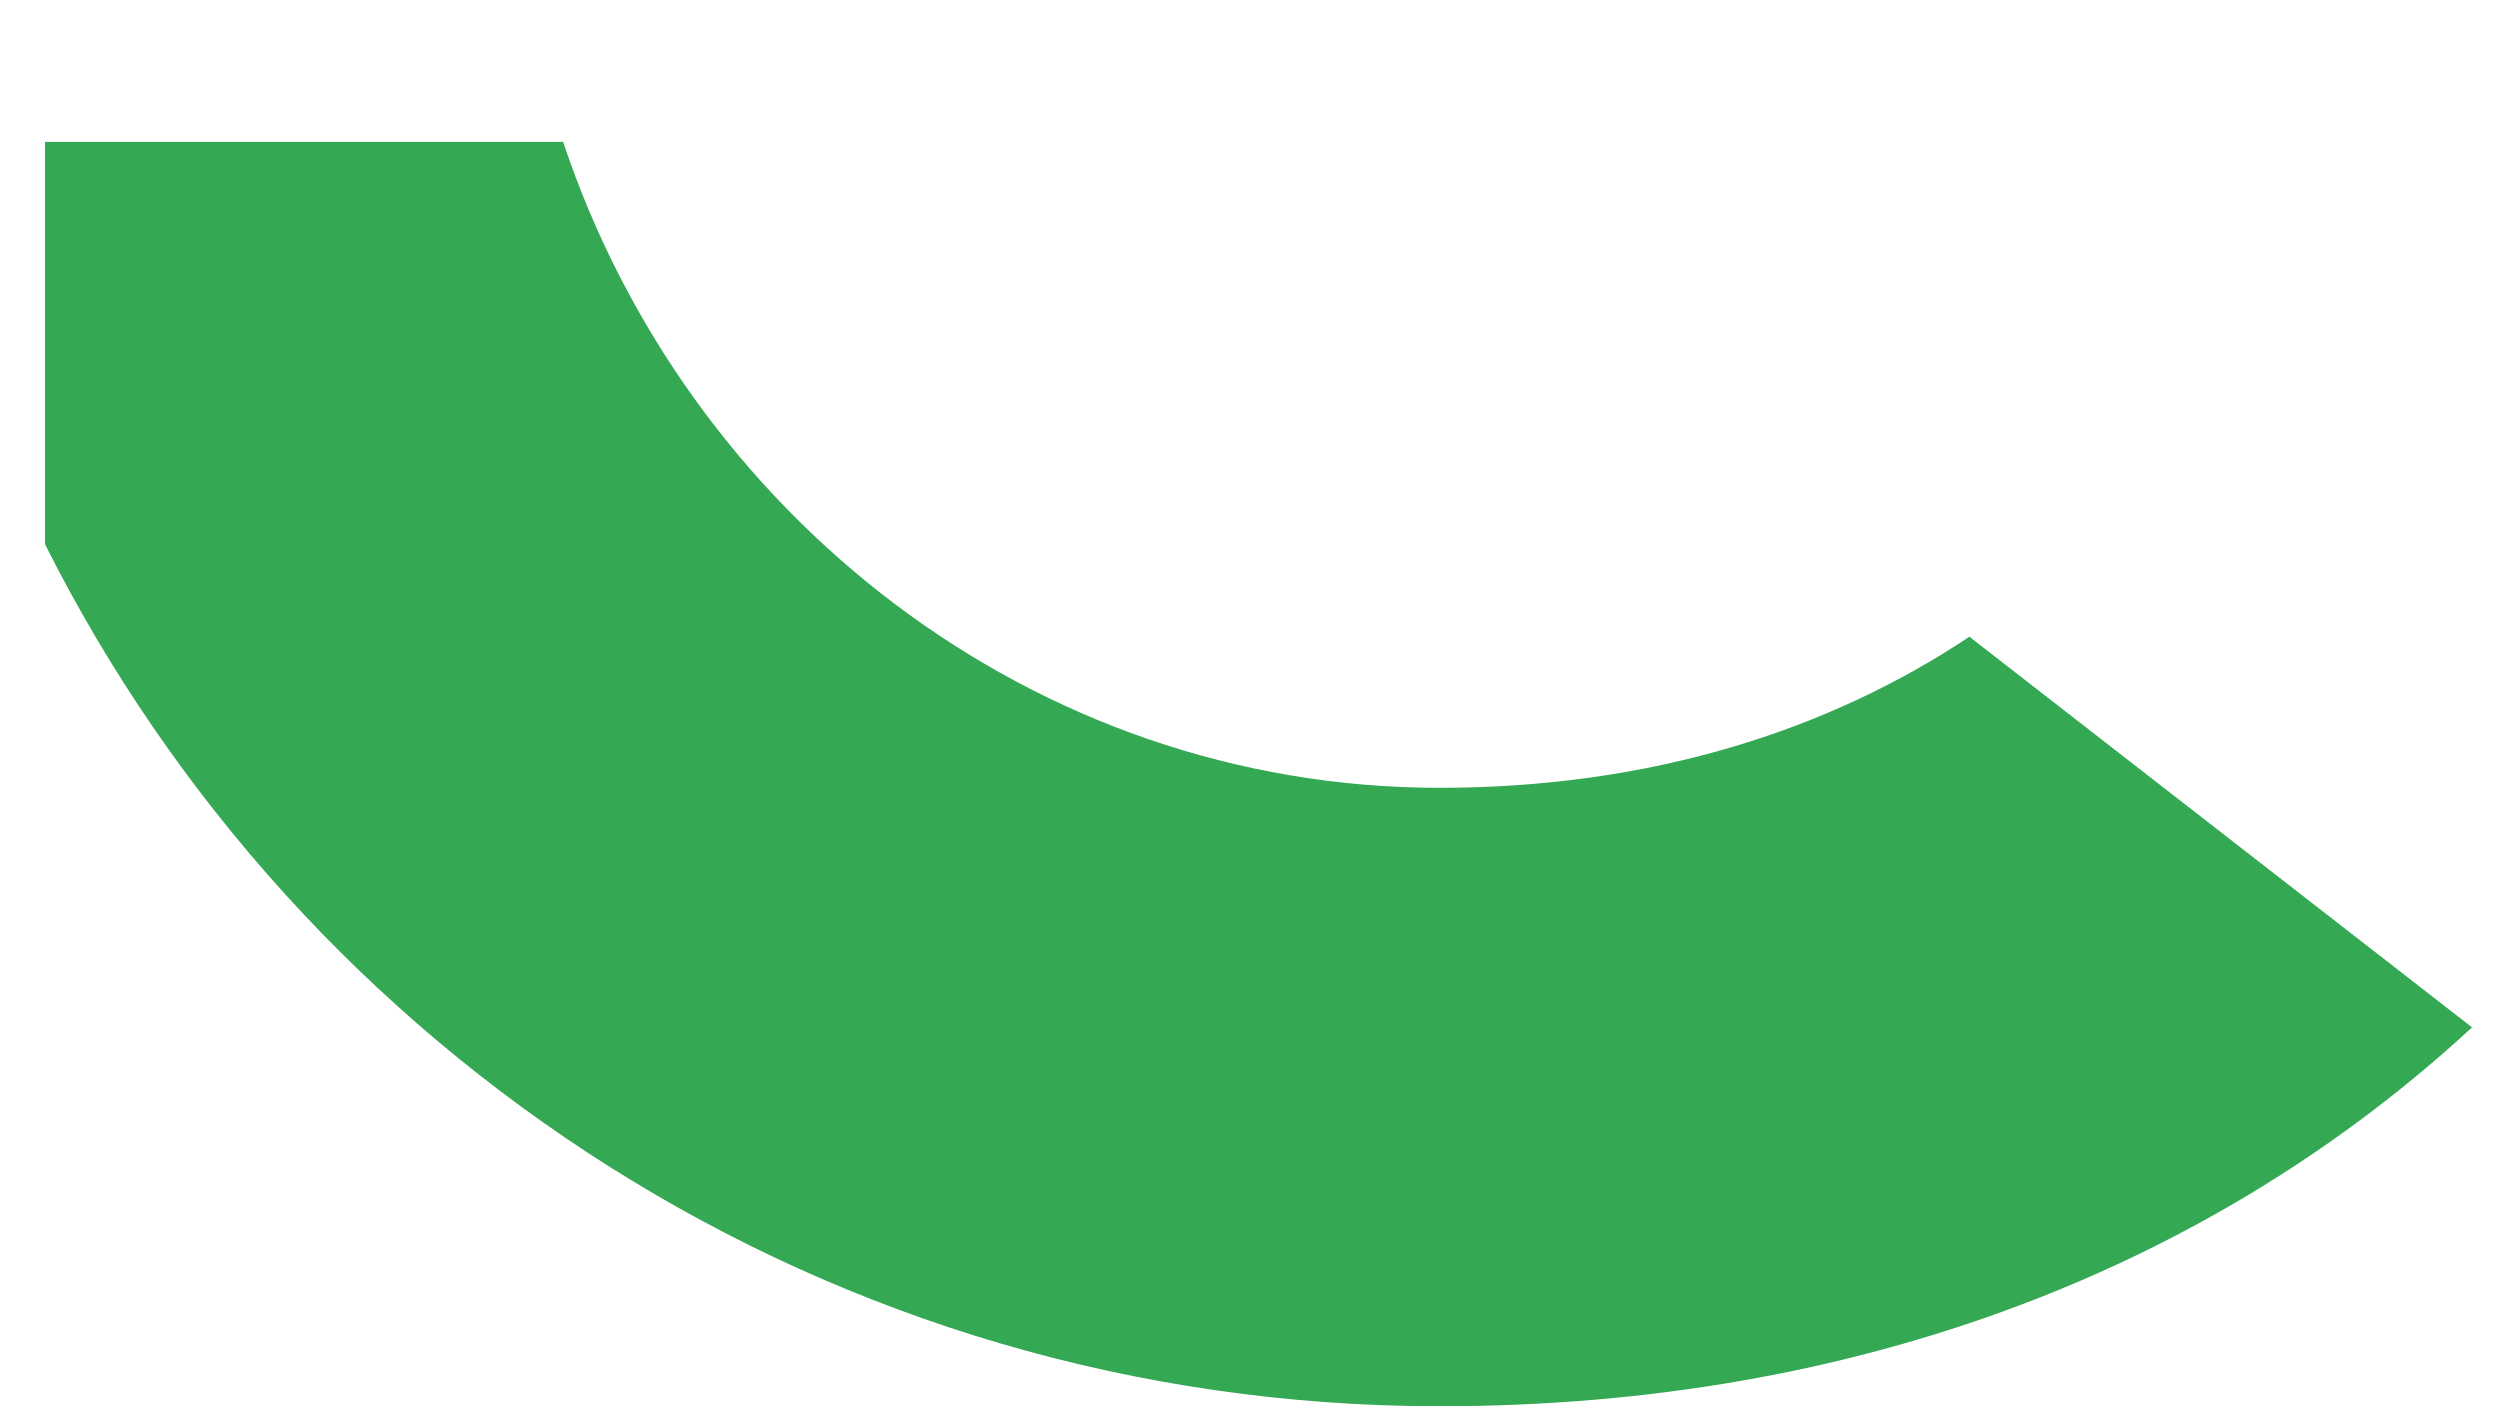 <?xml version="1.0" encoding="UTF-8" standalone="no"?><svg width='16' height='9' viewBox='0 0 16 9' fill='none' xmlns='http://www.w3.org/2000/svg'>
<path d='M9.213 9C11.913 9 14.171 8.1 15.821 6.575L12.604 4.075C11.704 4.675 10.563 5.042 9.213 5.042C6.604 5.042 4.396 3.283 3.604 0.908H0.288V3.483C1.929 6.75 5.304 9 9.213 9Z' fill='#34A853'/>
</svg>
